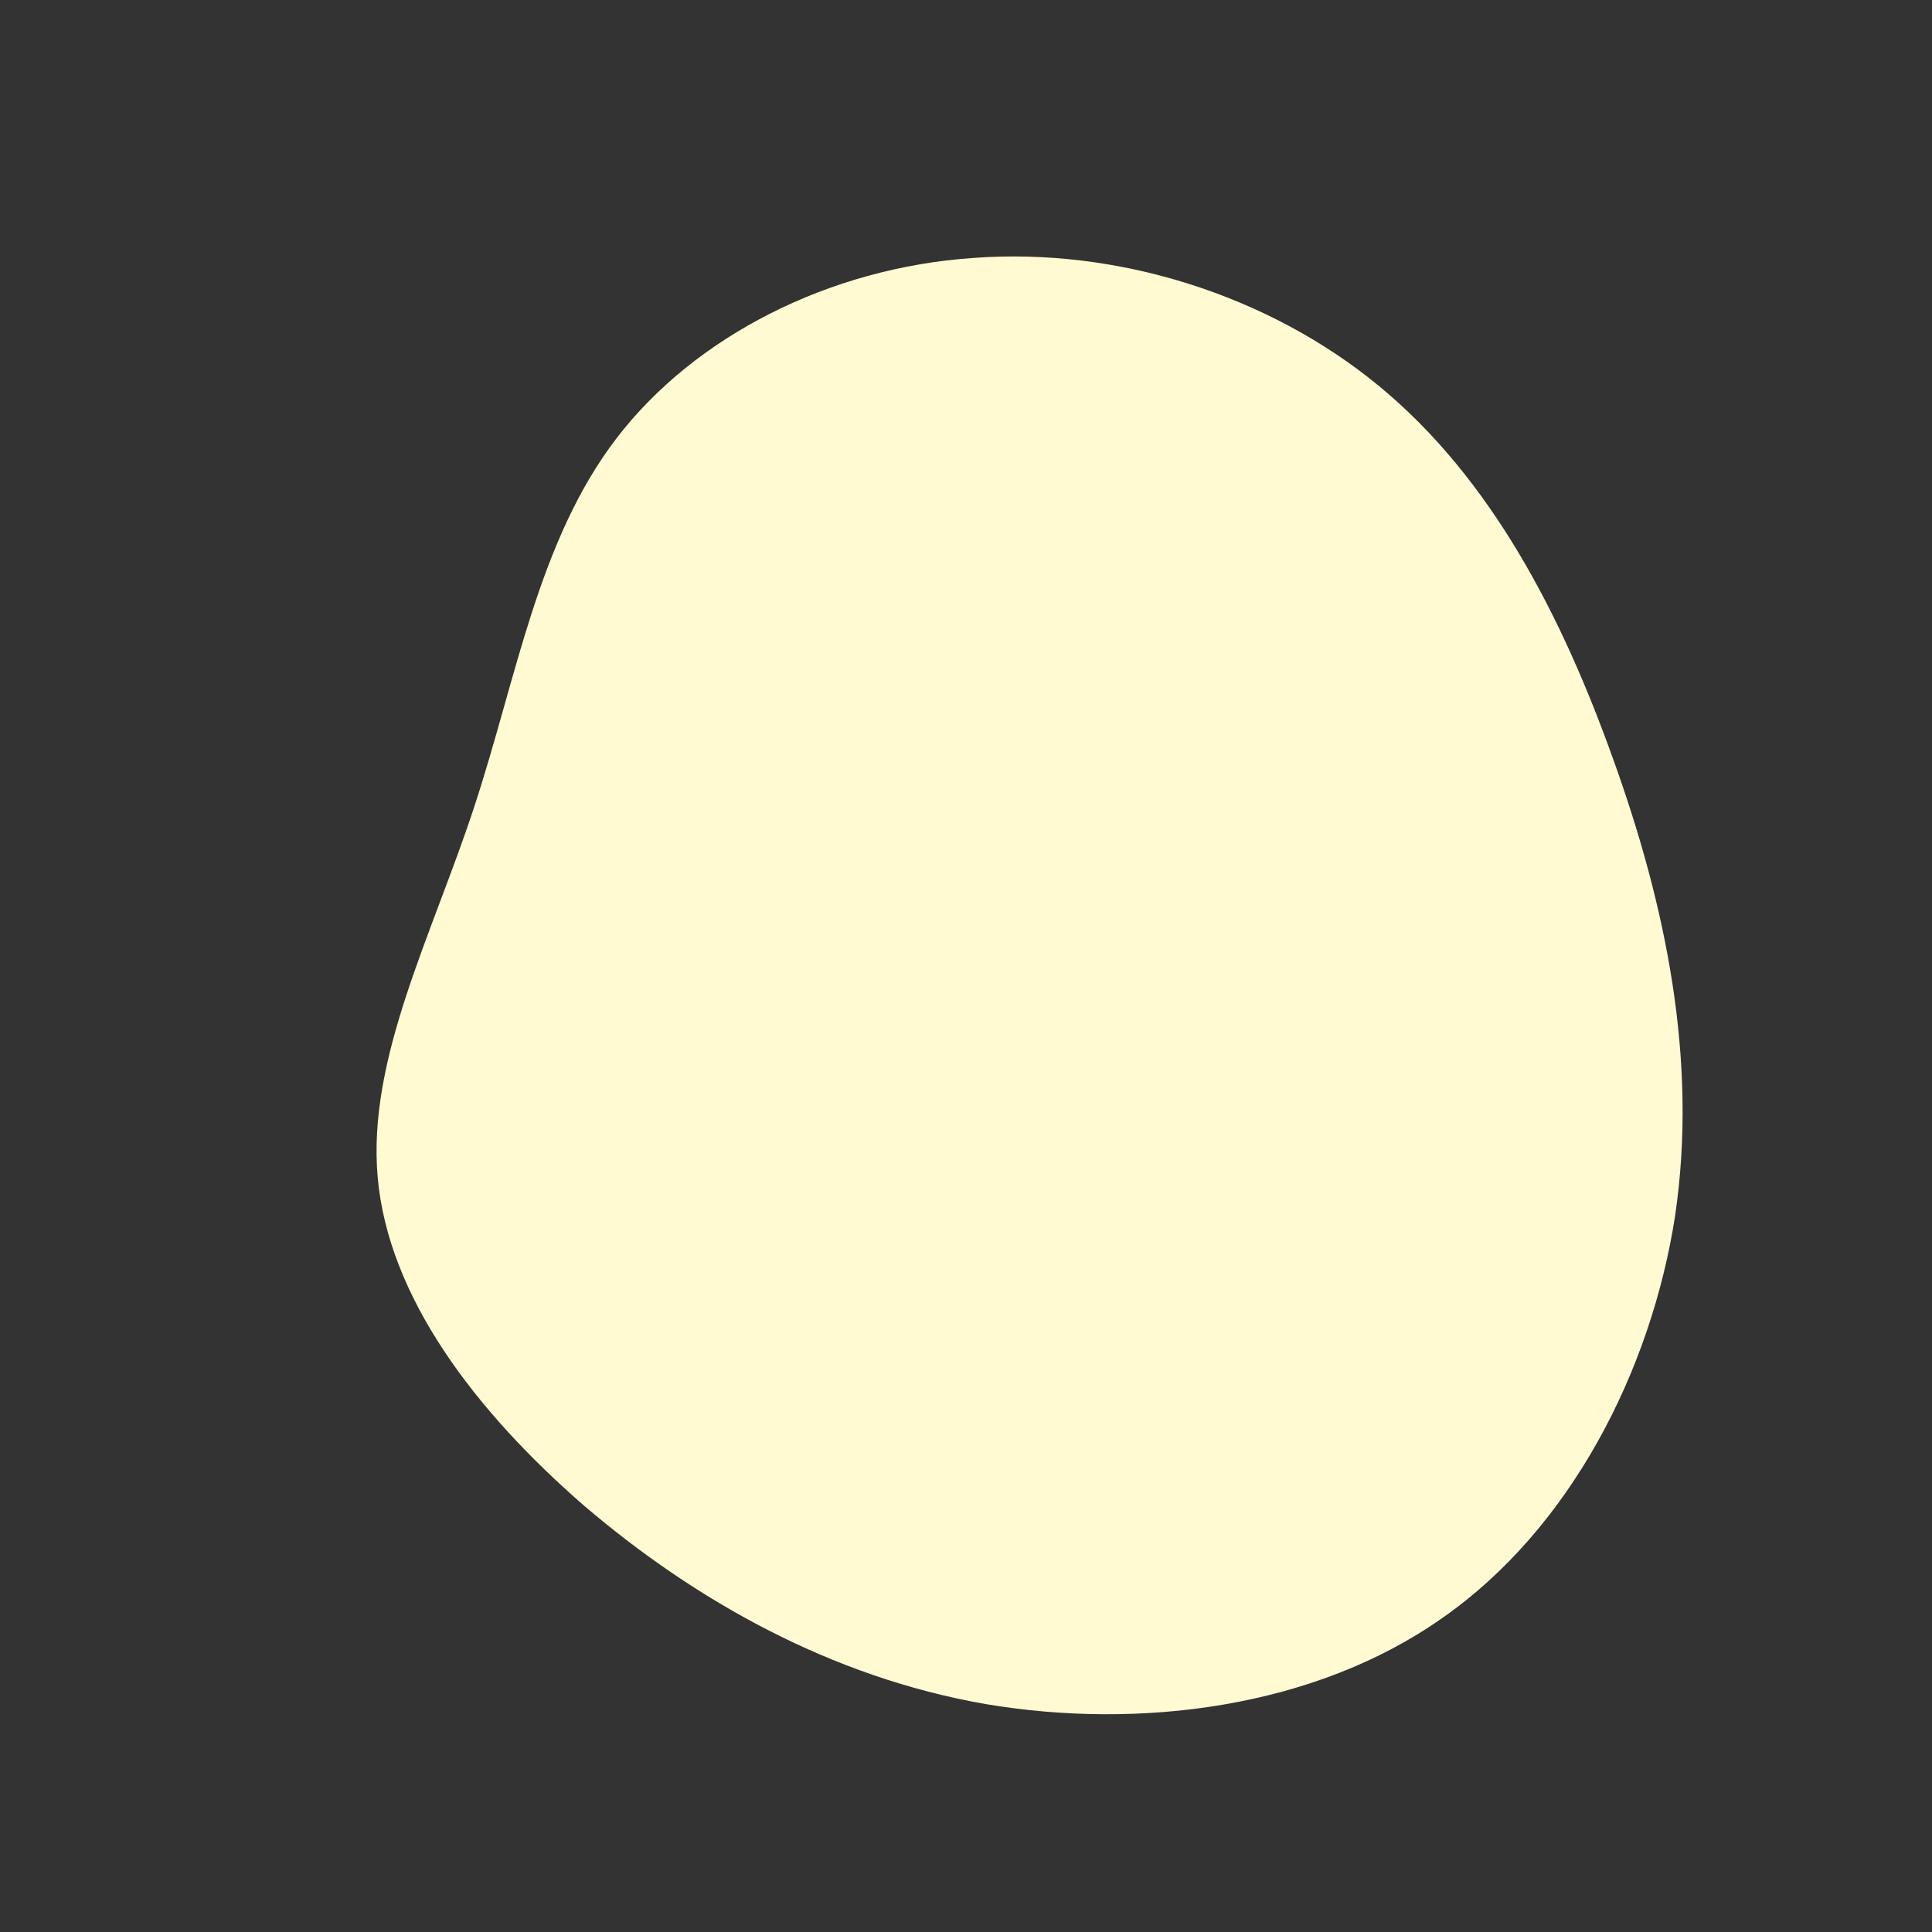 <?xml version="1.0" standalone="no"?>
<svg viewBox="0 0 200 200" xmlns="http://www.w3.org/2000/svg">
  <rect x="0" y="0" width="200" height="200" fill="#333333" stroke="none"/>
  <path fill="#FFFAD1" d="M42.8,-60C54.3,-50.5,61.6,-36.5,67,-21.4C72.4,-6.4,75.8,9.7,73.4,25.9C70.9,42,62.5,58.3,49.3,67.5C36.1,76.8,18,79.1,2,76.4C-14,73.6,-28,65.7,-39.5,55.9C-50.9,46,-59.8,34.2,-60.9,21.9C-62,9.6,-55.3,-3.1,-50.9,-16.5C-46.5,-29.9,-44.3,-44,-36.2,-54.6C-28.1,-65.2,-14.1,-72.3,0.8,-73.3C15.6,-74.4,31.3,-69.5,42.8,-60Z" transform="translate(100 100)" />
</svg>
